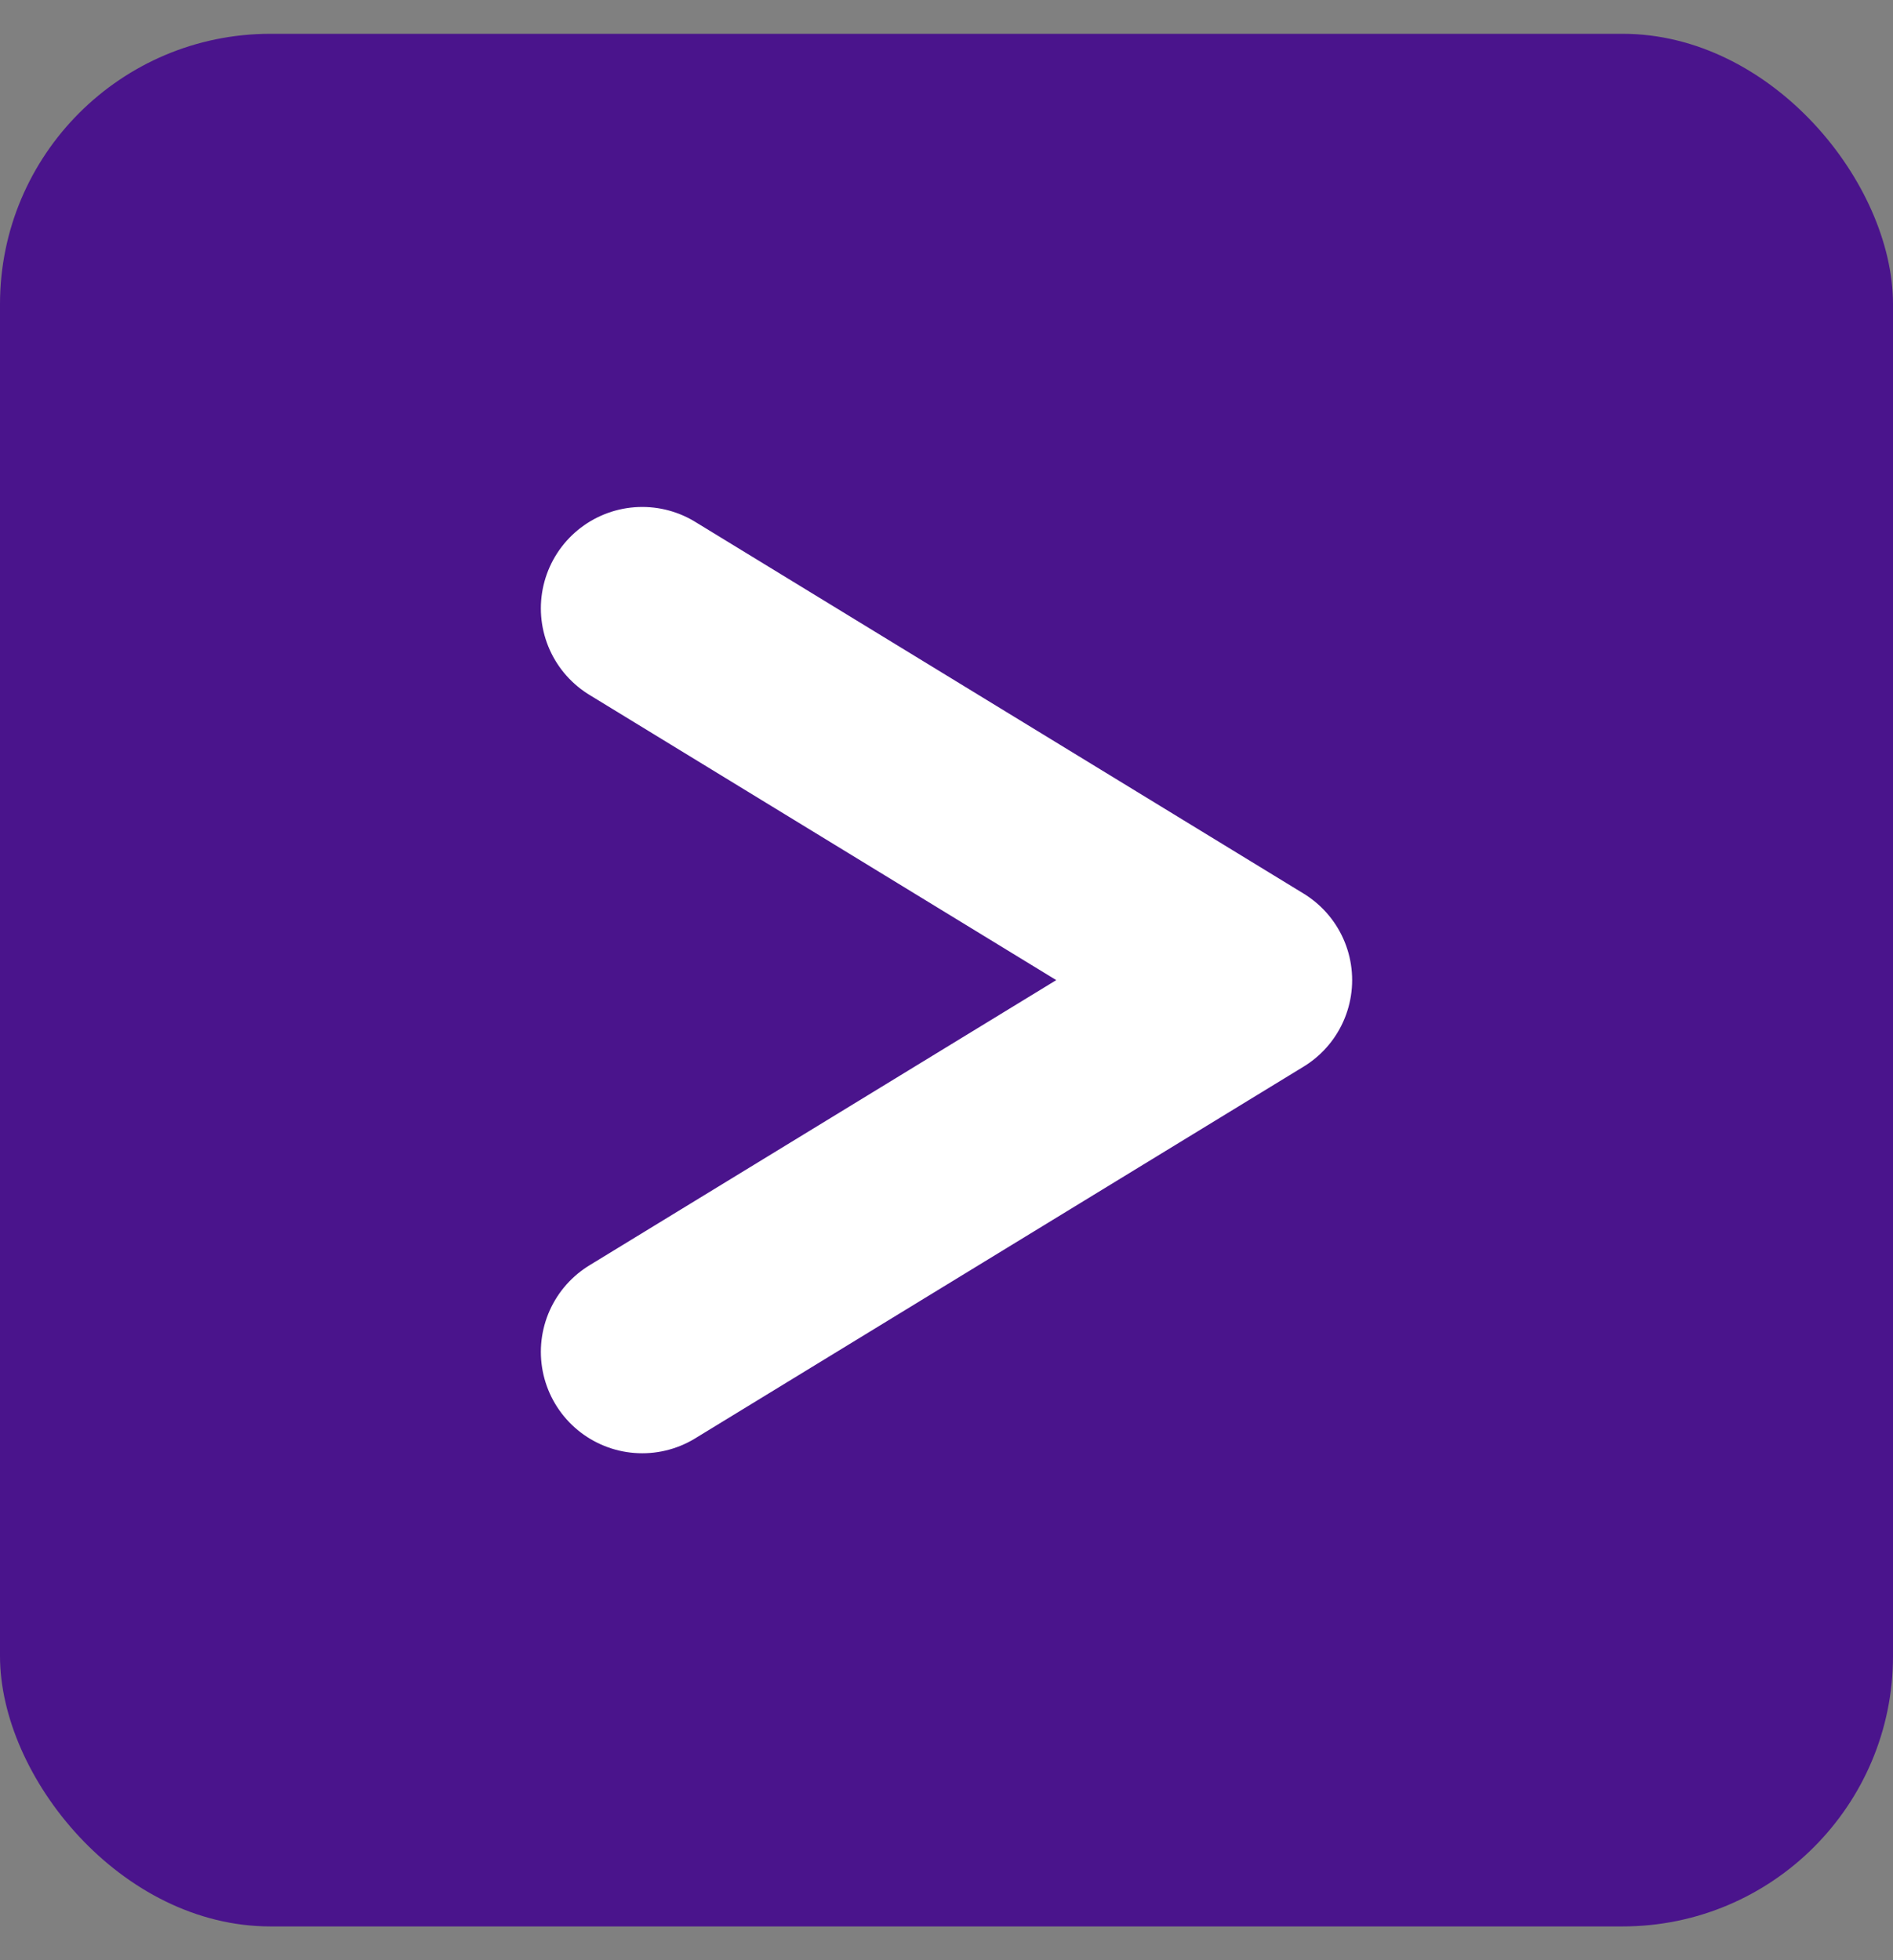 <svg width="28" height="29" viewBox="0 0 28 29" fill="none" xmlns="http://www.w3.org/2000/svg">
<rect x="0" y="0" width="28" height="29" fill="#808080" stroke="none"/>
<rect y="0.5" width="28" height="28" rx="4" fill="#4A148C"/>
<path d="M9.5 9L18.5 14.5L9.5 20" stroke="white" stroke-width="3" stroke-linecap="round" stroke-linejoin="round"/>
</svg>
